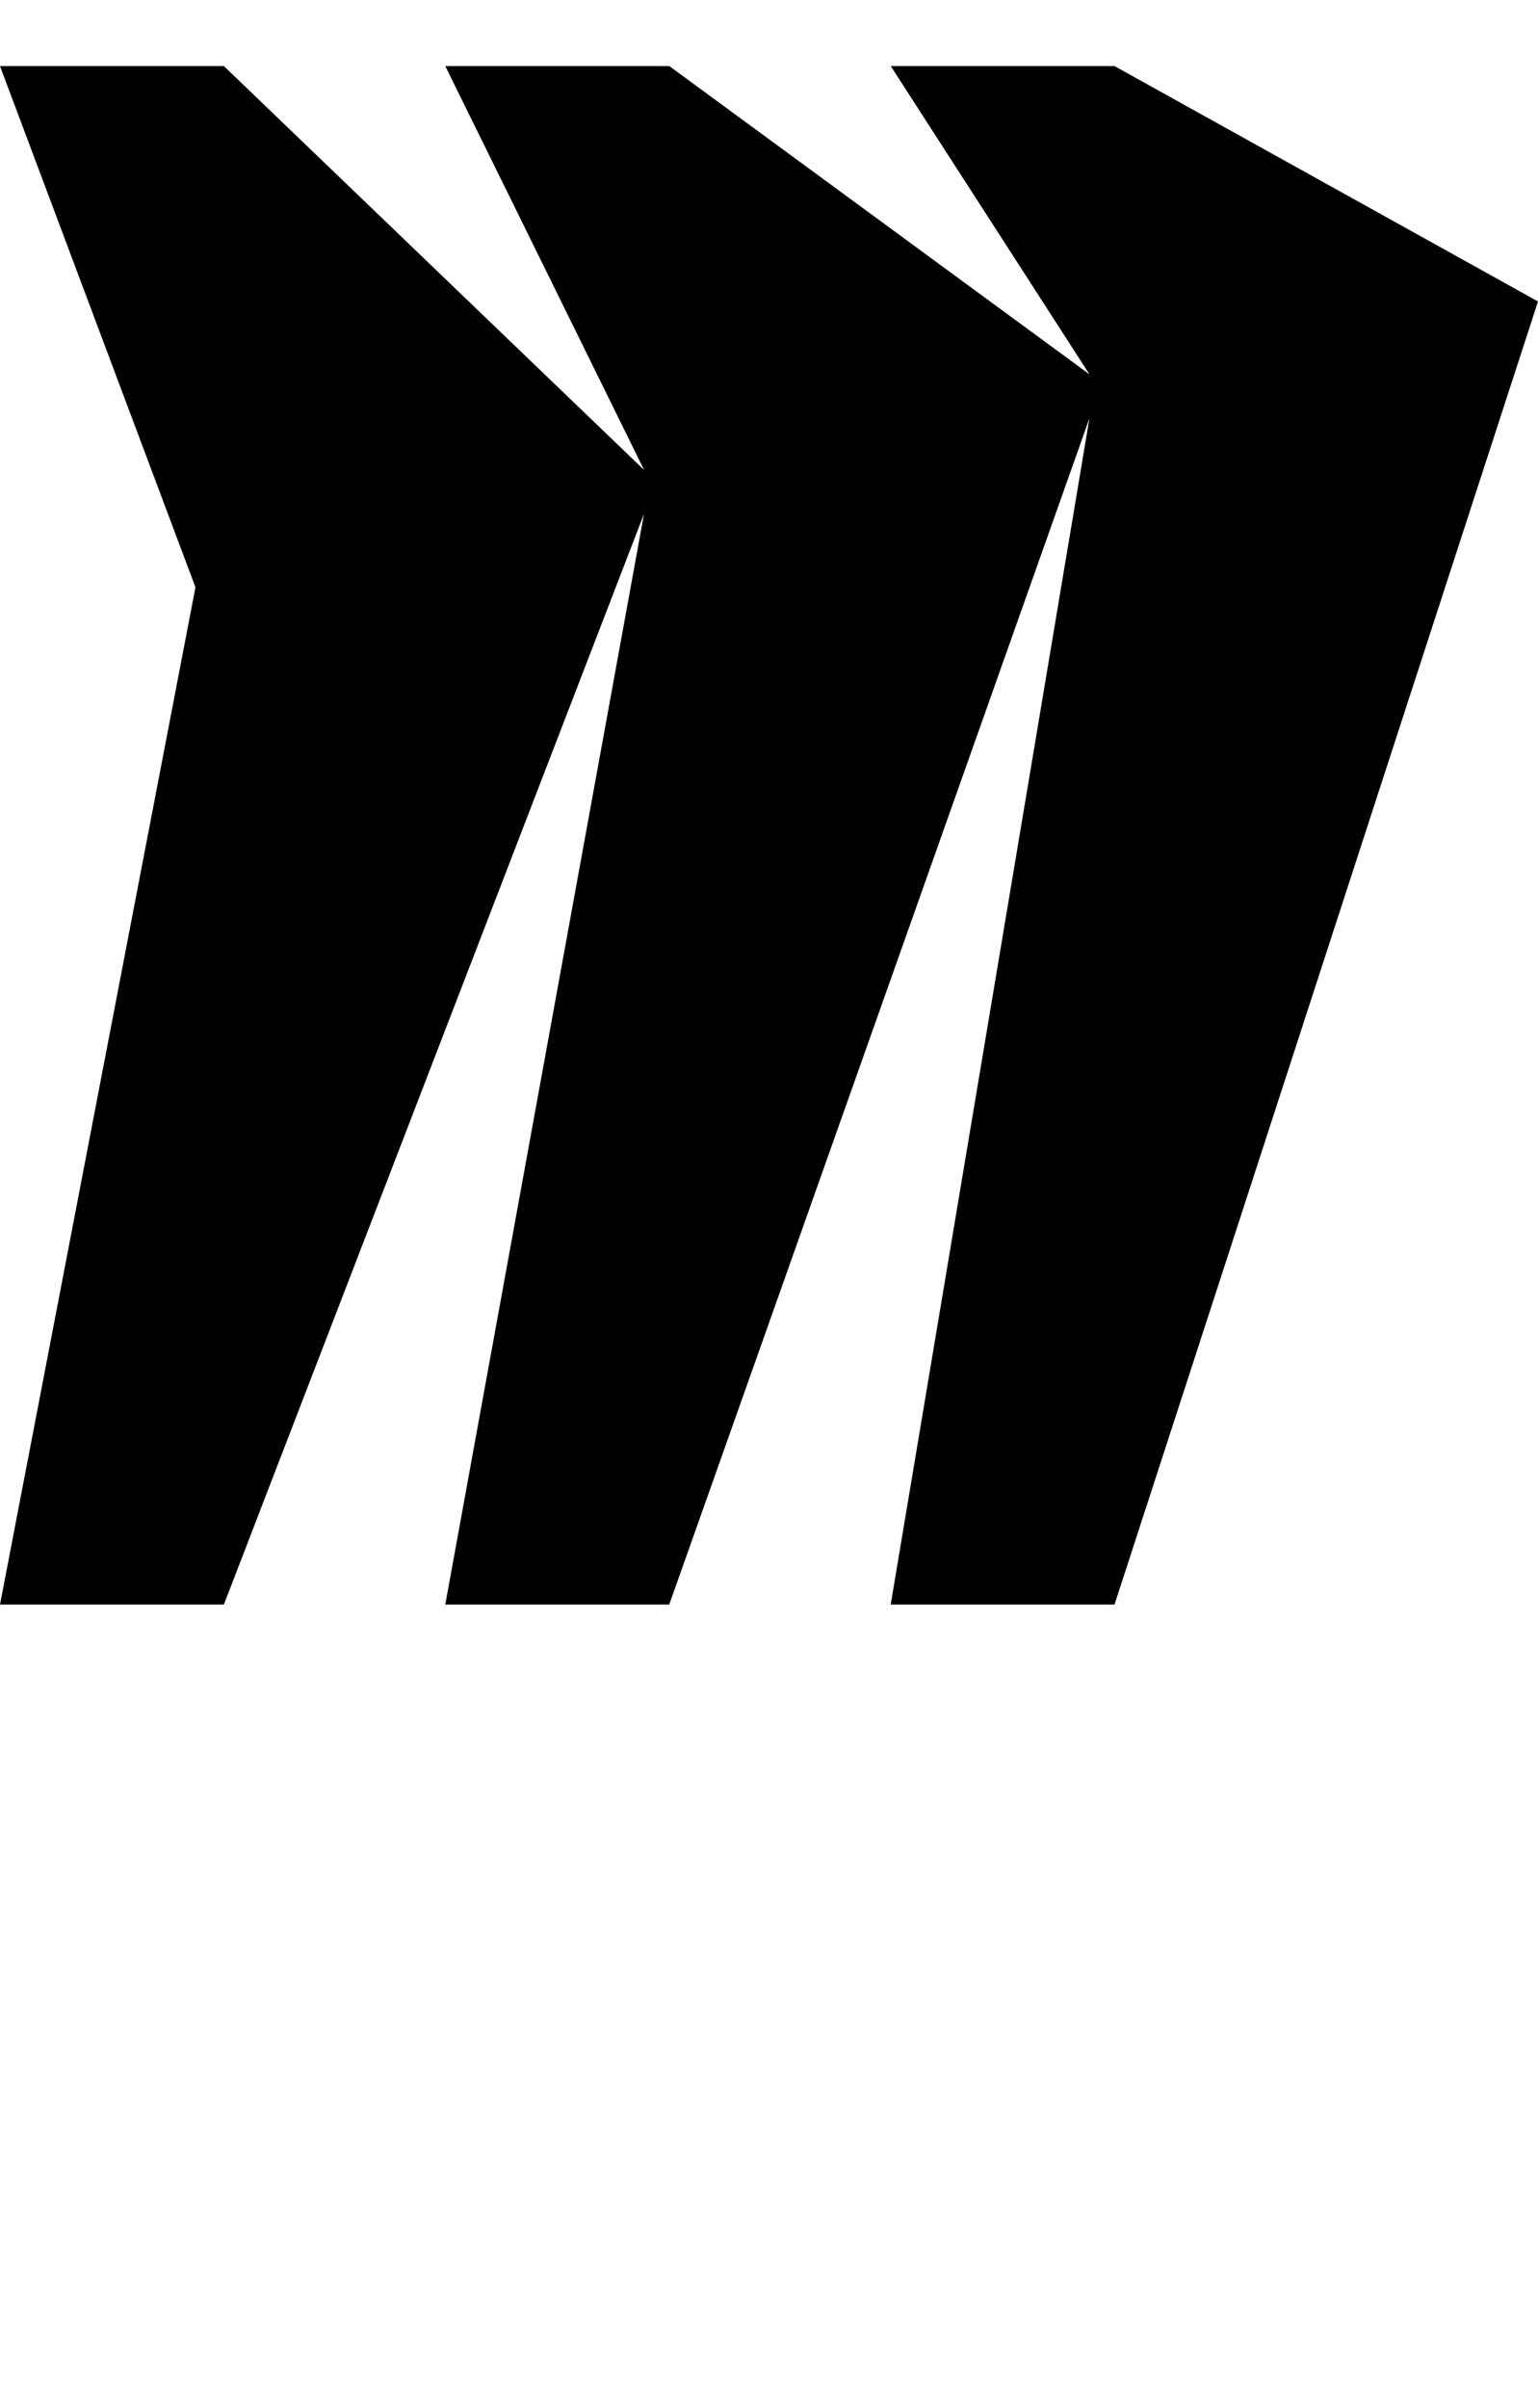 <svg width="23" height="36" viewBox="0 0 23 36" fill="none" xmlns="http://www.w3.org/2000/svg">
<path d="M16.667 0.988H13.321L16.292 5.596L10.009 0.988H6.659L9.632 7.026L3.348 0.988H0L2.923 8.78L0 23.988H3.348L9.631 7.682L6.659 23.988H10.008L16.292 6.253L13.32 23.988H16.667L23 4.507L16.667 0.988Z" fill="black"/>
</svg>
